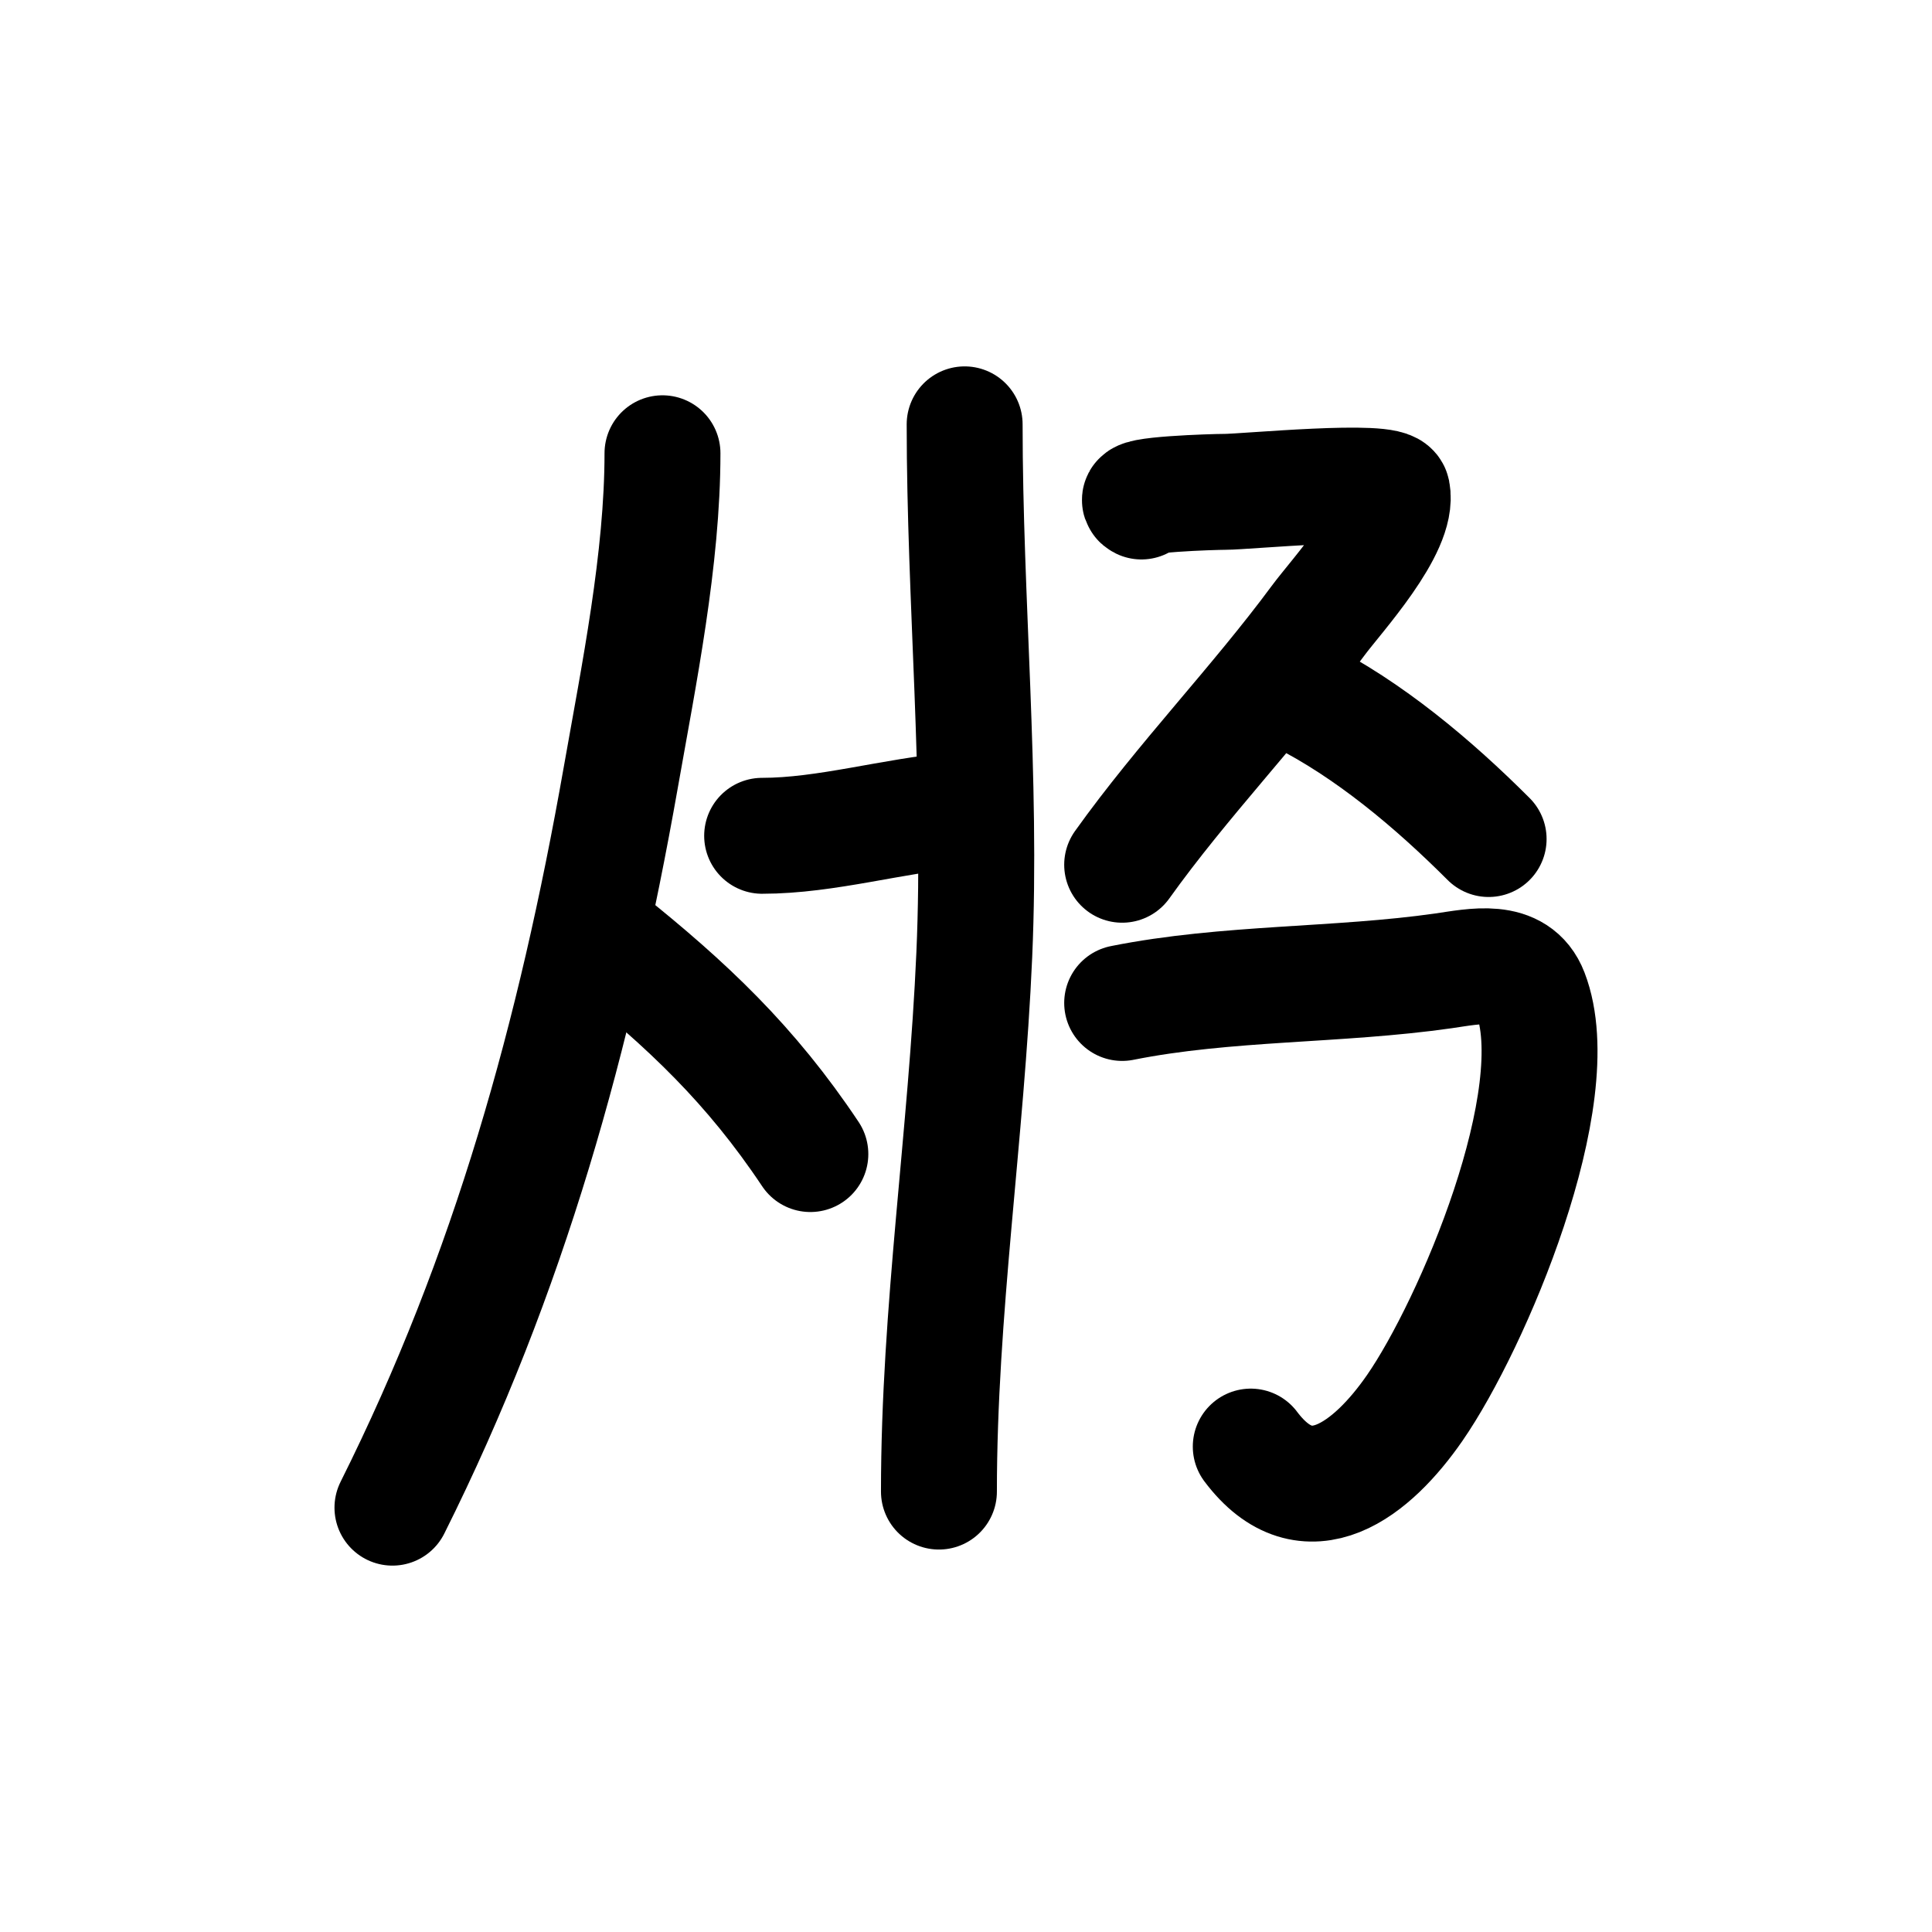 <?xml version="1.0" encoding="UTF-8" standalone="no"?>
<!DOCTYPE svg PUBLIC "-//W3C//DTD SVG 1.1//EN" "http://www.w3.org/Graphics/SVG/1.1/DTD/svg11.dtd">
<!-- Created with Vectornator (http://vectornator.io/) -->
<svg height="100%" stroke-miterlimit="10" style="fill-rule:nonzero;clip-rule:evenodd;stroke-linecap:round;stroke-linejoin:round;" version="1.1" viewBox="0 0 100 100" width="100%" xml:space="preserve" xmlns="http://www.w3.org/2000/svg" xmlns:vectornator="http://vectornator.io" xmlns:xlink="http://www.w3.org/1999/xlink">
<defs/>
<g id="Layer-1" vectornator:layerName="Layer 1">
<path d="M34.29 23.461C34.29 28.93 33.071 34.913 32.127 40.266C29.776 53.584 26.365 65.933 20.313 78.036" fill="none" opacity="1" stroke="#000000" stroke-linecap="round" stroke-linejoin="round" stroke-width="6" vectornator:layerName="Curve 1"/>
<path d="M31.295 48.586C35.585 52.018 38.859 55.108 41.944 59.734" fill="none" opacity="1" stroke="#000000" stroke-linecap="round" stroke-linejoin="round" stroke-width="6" vectornator:layerName="Curve 2"/>
<path d="M39.448 43.261C42.773 43.261 46.246 42.209 49.597 41.93" fill="none" opacity="1" stroke="#000000" stroke-linecap="round" stroke-linejoin="round" stroke-width="6" vectornator:layerName="Curve 3"/>
<path d="M49.93 21.964C49.93 31.101 50.828 40.248 50.429 49.418C50.025 58.725 48.599 67.869 48.599 77.204" fill="none" opacity="1" stroke="#000000" stroke-linecap="round" stroke-linejoin="round" stroke-width="6" vectornator:layerName="Curve 4"/>
<path d="M59.081 25.957C58.355 25.594 62.829 25.458 63.407 25.458C64.473 25.458 71.914 24.73 72.06 25.458C72.433 27.324 69.169 30.846 68.233 32.113C65.016 36.465 61.211 40.38 58.083 44.759" fill="none" opacity="1" stroke="#000000" stroke-linecap="round" stroke-linejoin="round" stroke-width="6" vectornator:layerName="Curve 5"/>
<path d="M67.234 35.94C70.856 37.751 74.21 40.587 77.051 43.428" fill="none" opacity="1" stroke="#000000" stroke-linecap="round" stroke-linejoin="round" stroke-width="6" vectornator:layerName="Curve 6"/>
<path d="M58.083 51.913C63.504 50.829 69.231 51.034 74.722 50.25C76.288 50.026 78.482 49.51 79.214 51.414C81.256 56.722 76.203 68.576 73.224 72.878C71.064 75.998 67.671 78.785 64.739 74.875" fill="none" opacity="1" stroke="#000000" stroke-linecap="round" stroke-linejoin="round" stroke-width="6" vectornator:layerName="Curve 7"/>
</g>
</svg>
